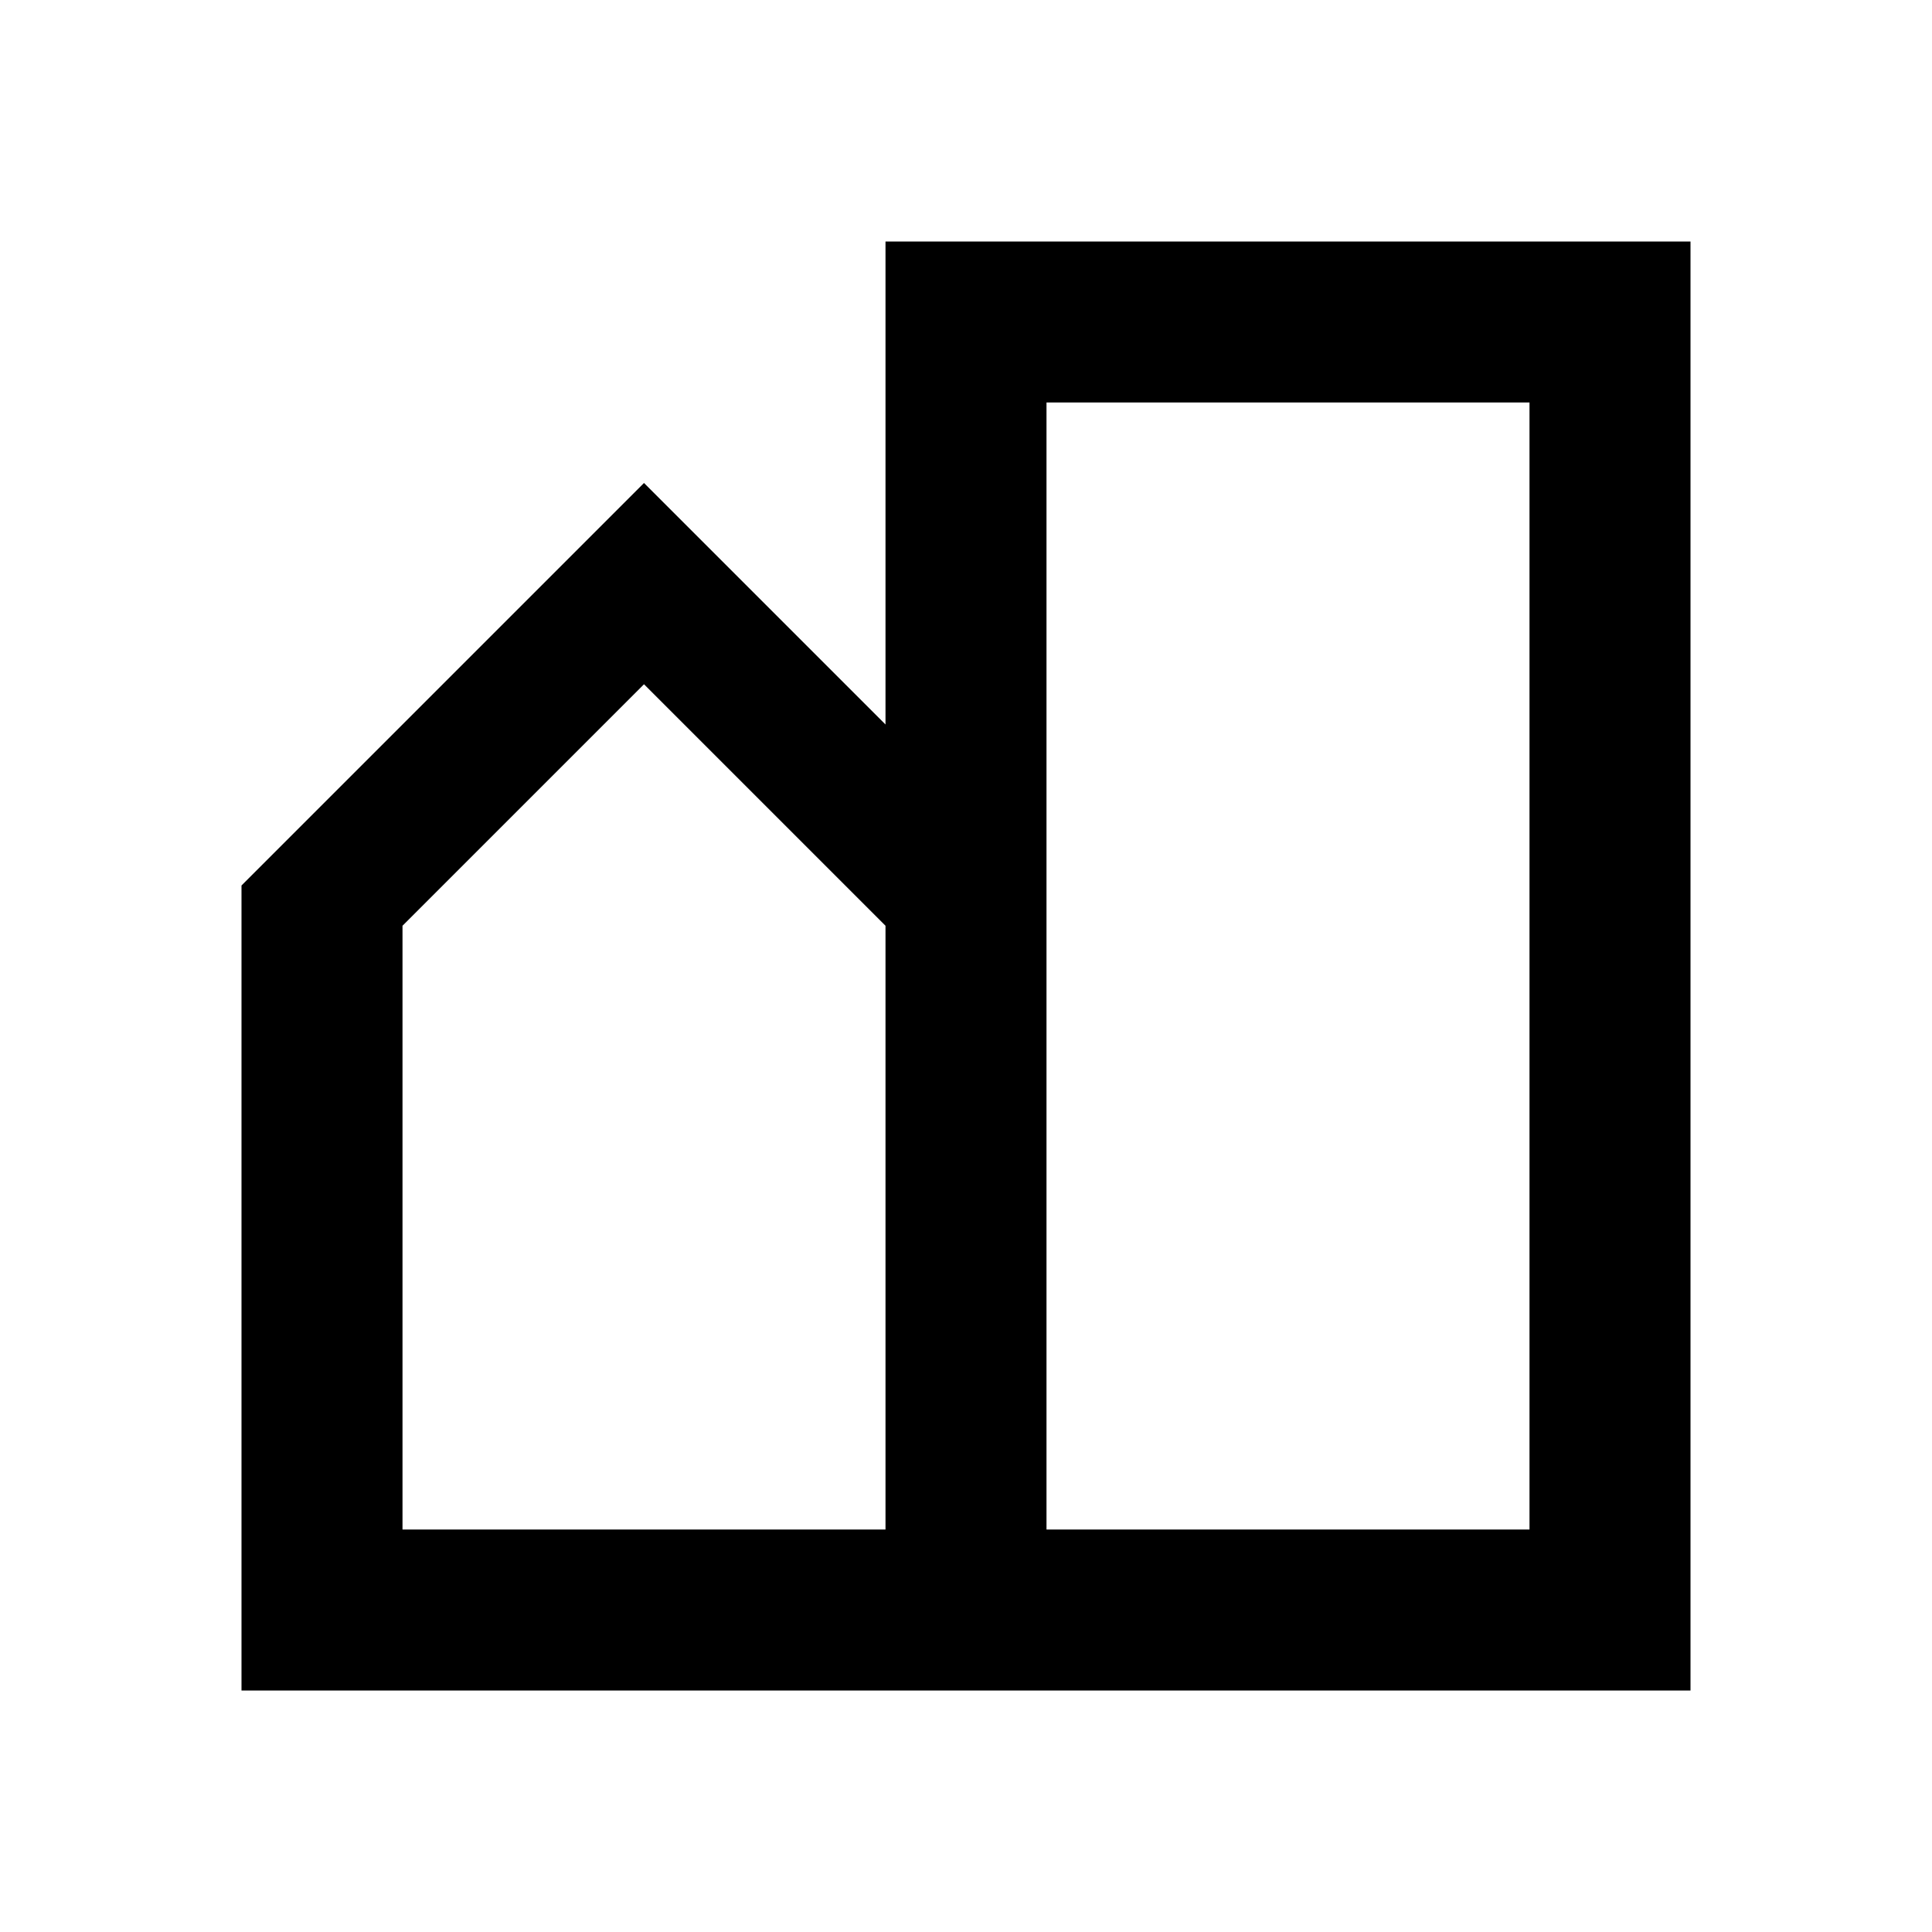 <svg width="24" height="24" viewBox="0 0 24 24" fill="none" xmlns="http://www.w3.org/2000/svg">
<path fill-rule="evenodd" clip-rule="evenodd" d="M3 11V21H21V3H11V9L8 6L3 11ZM5 19V13V11.5L8 8.5L11 11.5V13V19H5ZM13 19H19V5H13V19Z" fill="black"/>
</svg>
